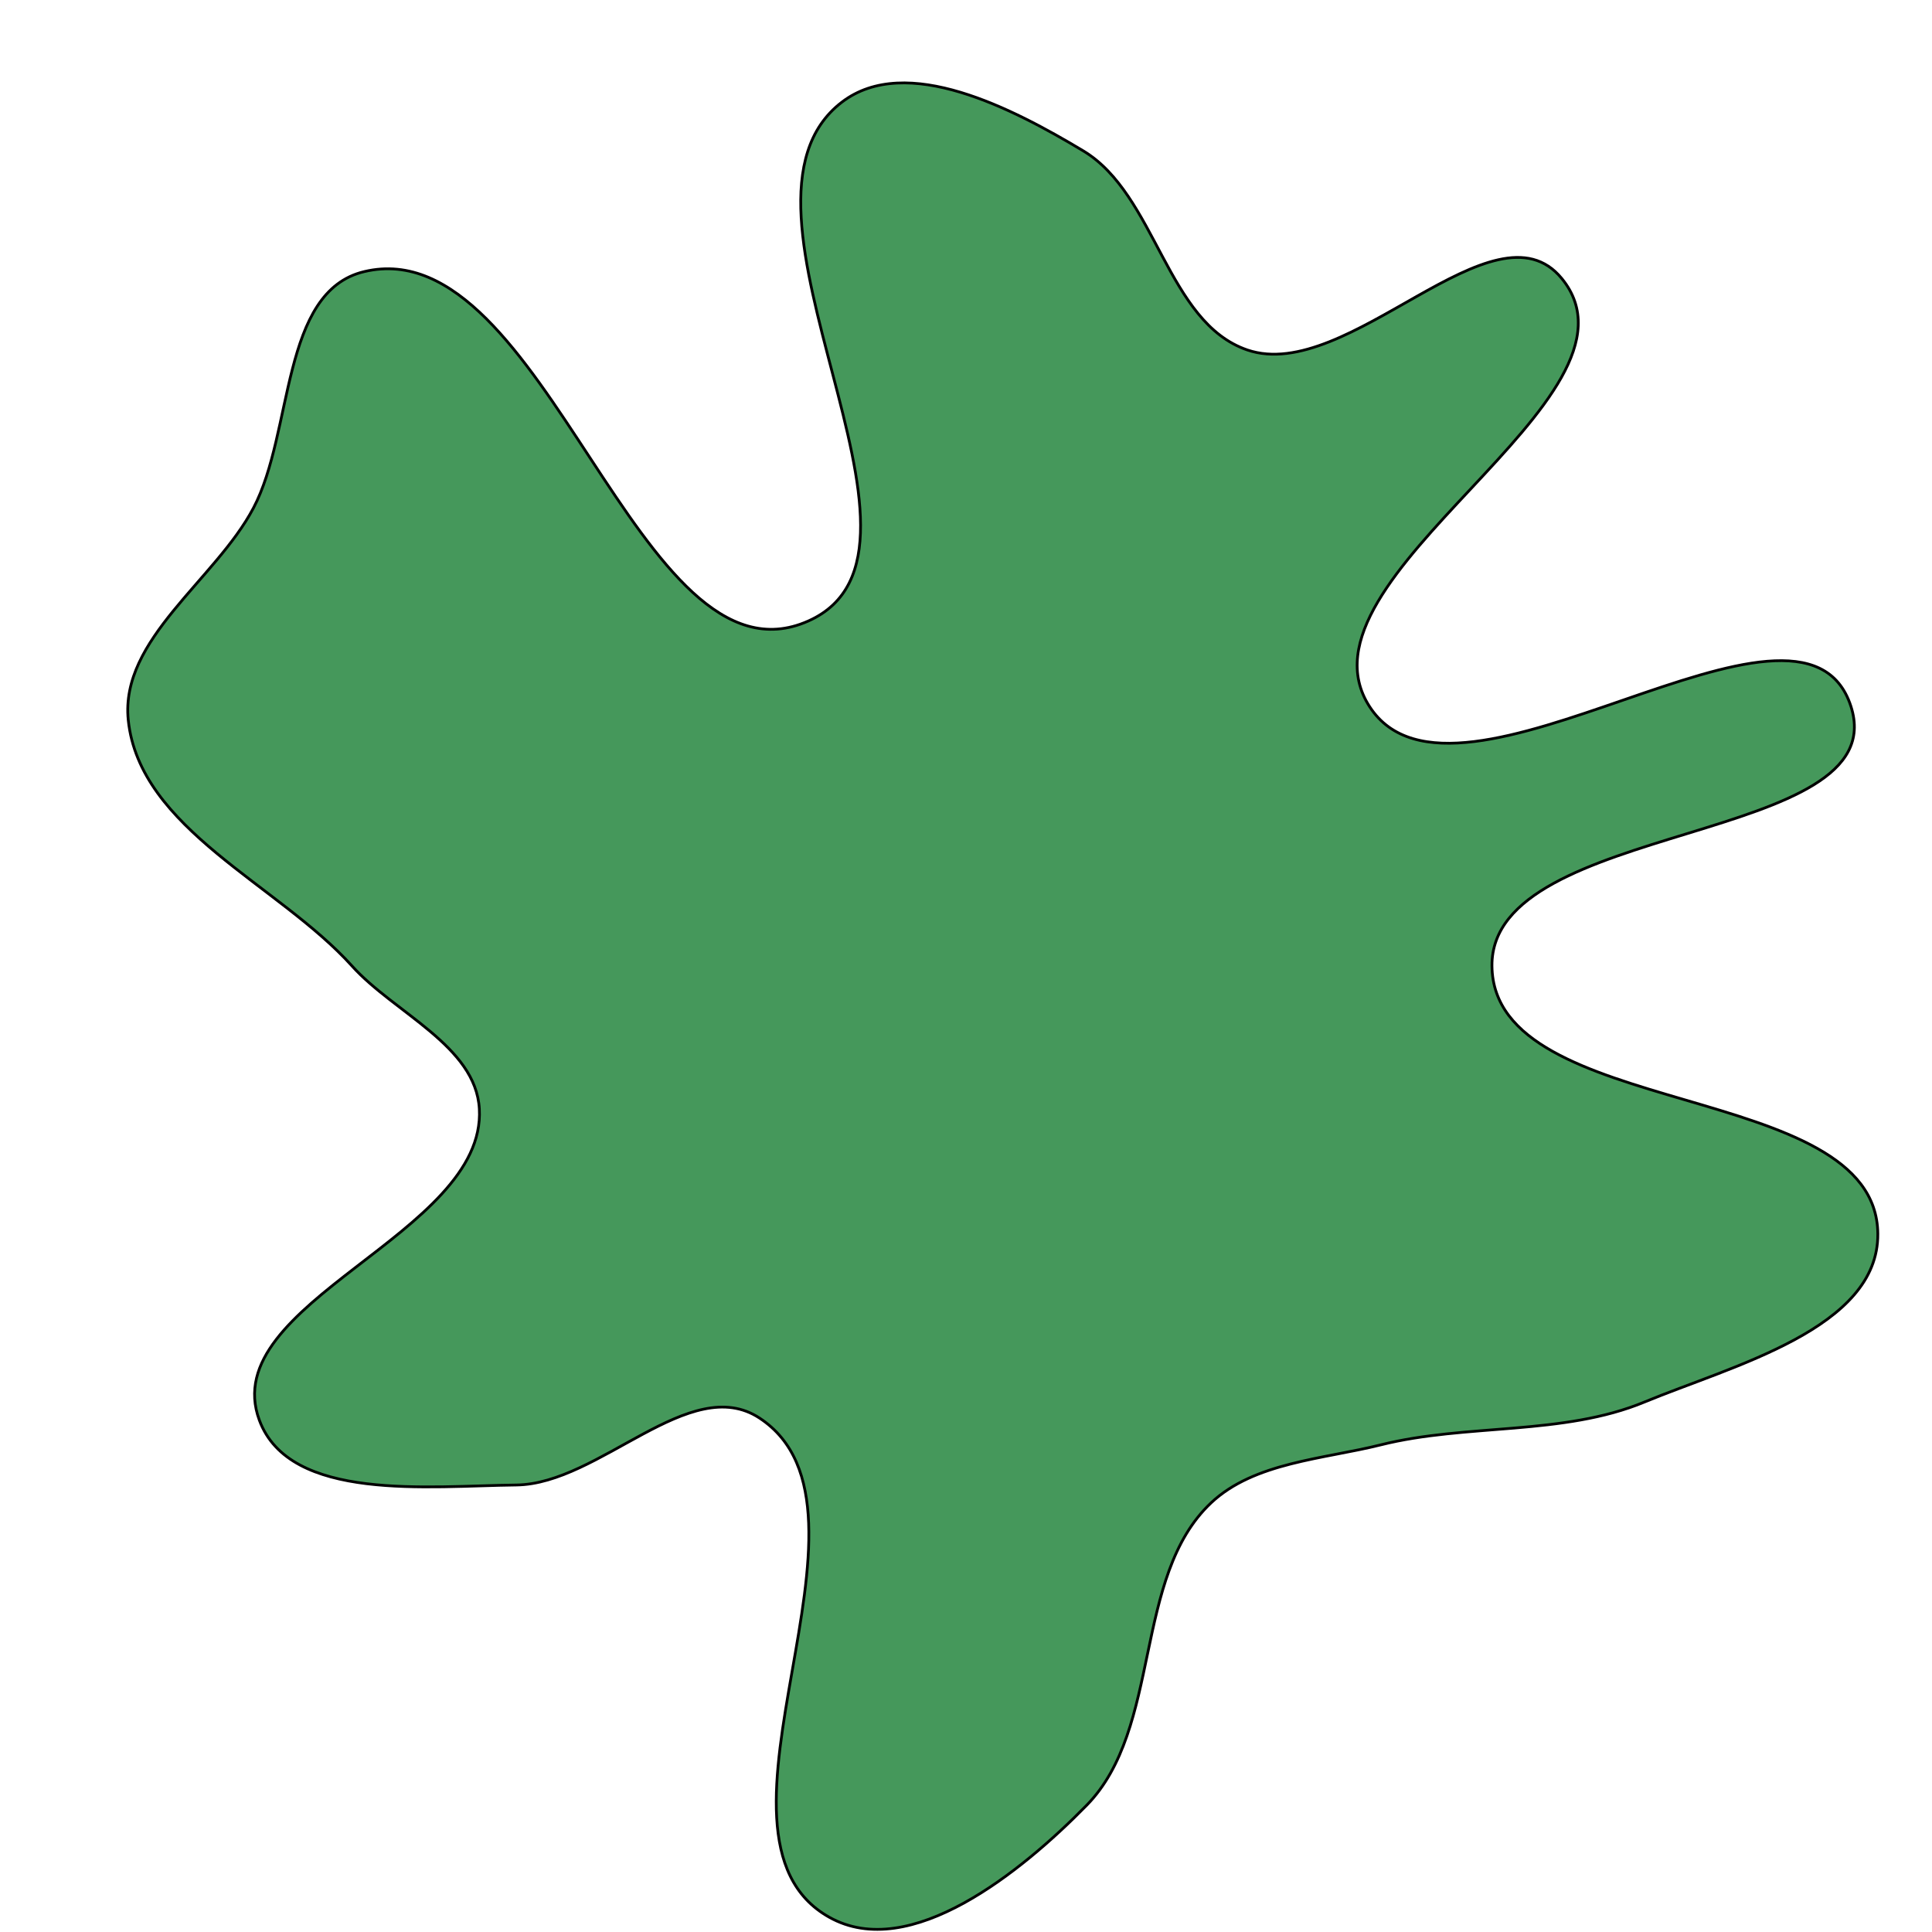 <svg xmlns="http://www.w3.org/2000/svg" version="1.1" xmlns:xlink="http://www.w3.org/1999/xlink" viewBox="0 0 700 700" style="overflow: hidden; display: block;" width="700" height="700"><defs></defs><g id="two-0" transform="matrix(1 0 0 1 0 0)" opacity="1"><path transform="matrix(1 0 0 1 350 350)" id="two-334" d="M 330.368 97.005 C 330.682 131.403 277.601 144.811 245.823 157.981 C 216.329 170.205 181.3 165.742 150.327 173.486 C 129.52 178.689 104.445 179.797 88.821 194.491 C 60.333 221.283 71.098 276.155 43.72 304.08 C 20.222 328.048 -20.274 361.058 -49.553 344.645 C -102.116 315.18 -24.459 196.911 -74.803 163.796 C -100.006 147.219 -132.776 187.722 -162.94 188.042 C -194.624 188.379 -245.05 194.265 -256.038 164.546 C -271.842 121.801 -173.763 97.275 -176.325 51.774 C -177.612 28.927 -207.145 17.007 -222.456 0 C -249.059 -29.549 -299.47 -49.573 -303.533 -89.125 C -306.54 -118.403 -271.927 -139.897 -258.181 -165.923 C -243.597 -193.534 -248.393 -244.39 -218.01 -251.597 C -152.271 -267.191 -118.784 -97.464 -57.092 -125.014 C -0.339 -150.358 -94.333 -275.167 -44.999 -312.973 C -21.629 -330.882 17.214 -310.492 42.465 -295.351 C 68.927 -279.483 72.731 -233.167 101.932 -223.2 C 138.419 -210.746 191.423 -278.934 215.854 -249.108 C 251.41 -205.699 115.717 -141.068 146.23 -93.976 C 177.522 -45.684 302.847 -148.874 320.607 -94.139 C 336.958 -43.747 190.034 -52.976 190.564 -0 C 191.125 56.151 329.856 40.854 330.368 97.005 Z " fill="#45985b" stroke="undefined" stroke-width="1" stroke-opacity="1" fill-opacity="1" visibility="visible" stroke-linecap="butt" stroke-linejoin="miter" stroke-miterlimit="4"></path></g></svg>